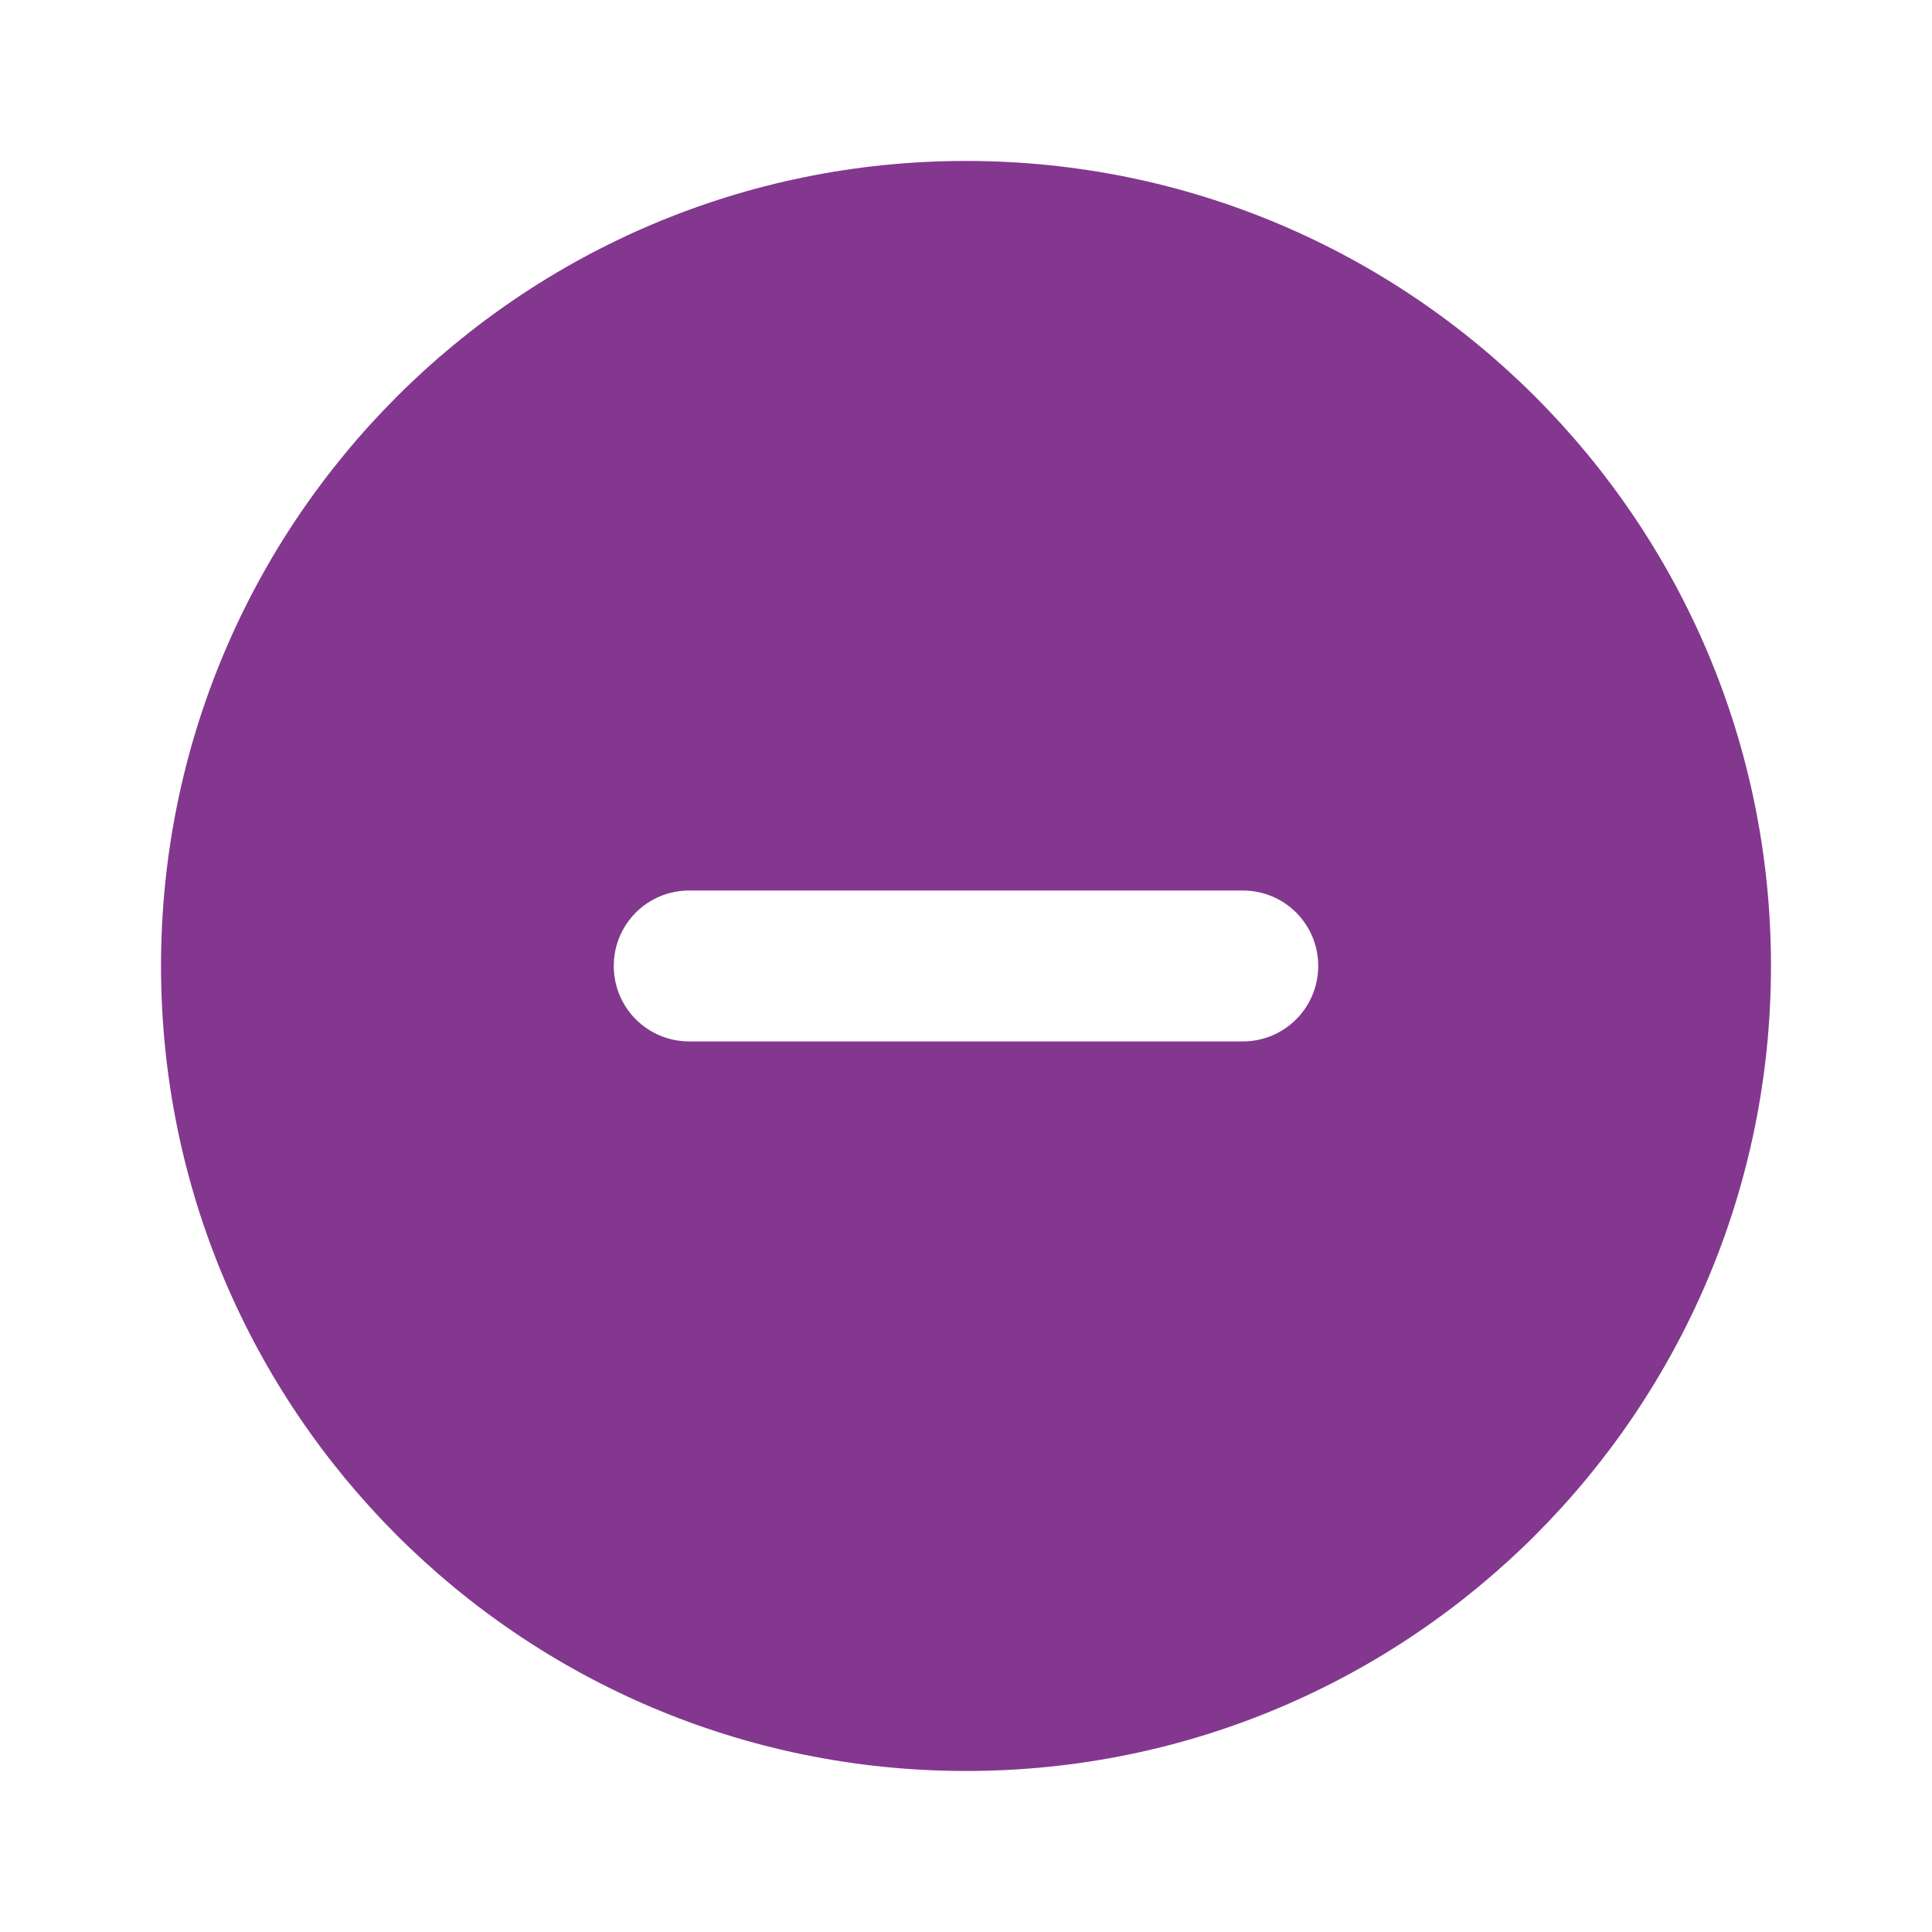 <svg width="26" height="26" viewBox="0 0 26 26" fill="none" xmlns="http://www.w3.org/2000/svg">
<path d="M2.167 12.999C2.167 7.016 7.016 2.166 13 2.166C18.984 2.166 23.833 7.016 23.833 12.999C23.833 18.983 18.984 23.833 13 23.833C7.016 23.833 2.167 18.983 2.167 12.999ZM9.276 11.984C8.713 11.984 8.26 12.437 8.26 12.999C8.26 13.562 8.713 14.015 9.276 14.015H16.724C17.287 14.015 17.74 13.562 17.74 12.999C17.74 12.437 17.287 11.984 16.724 11.984H9.276Z" fill="#83378F"/>
</svg>
